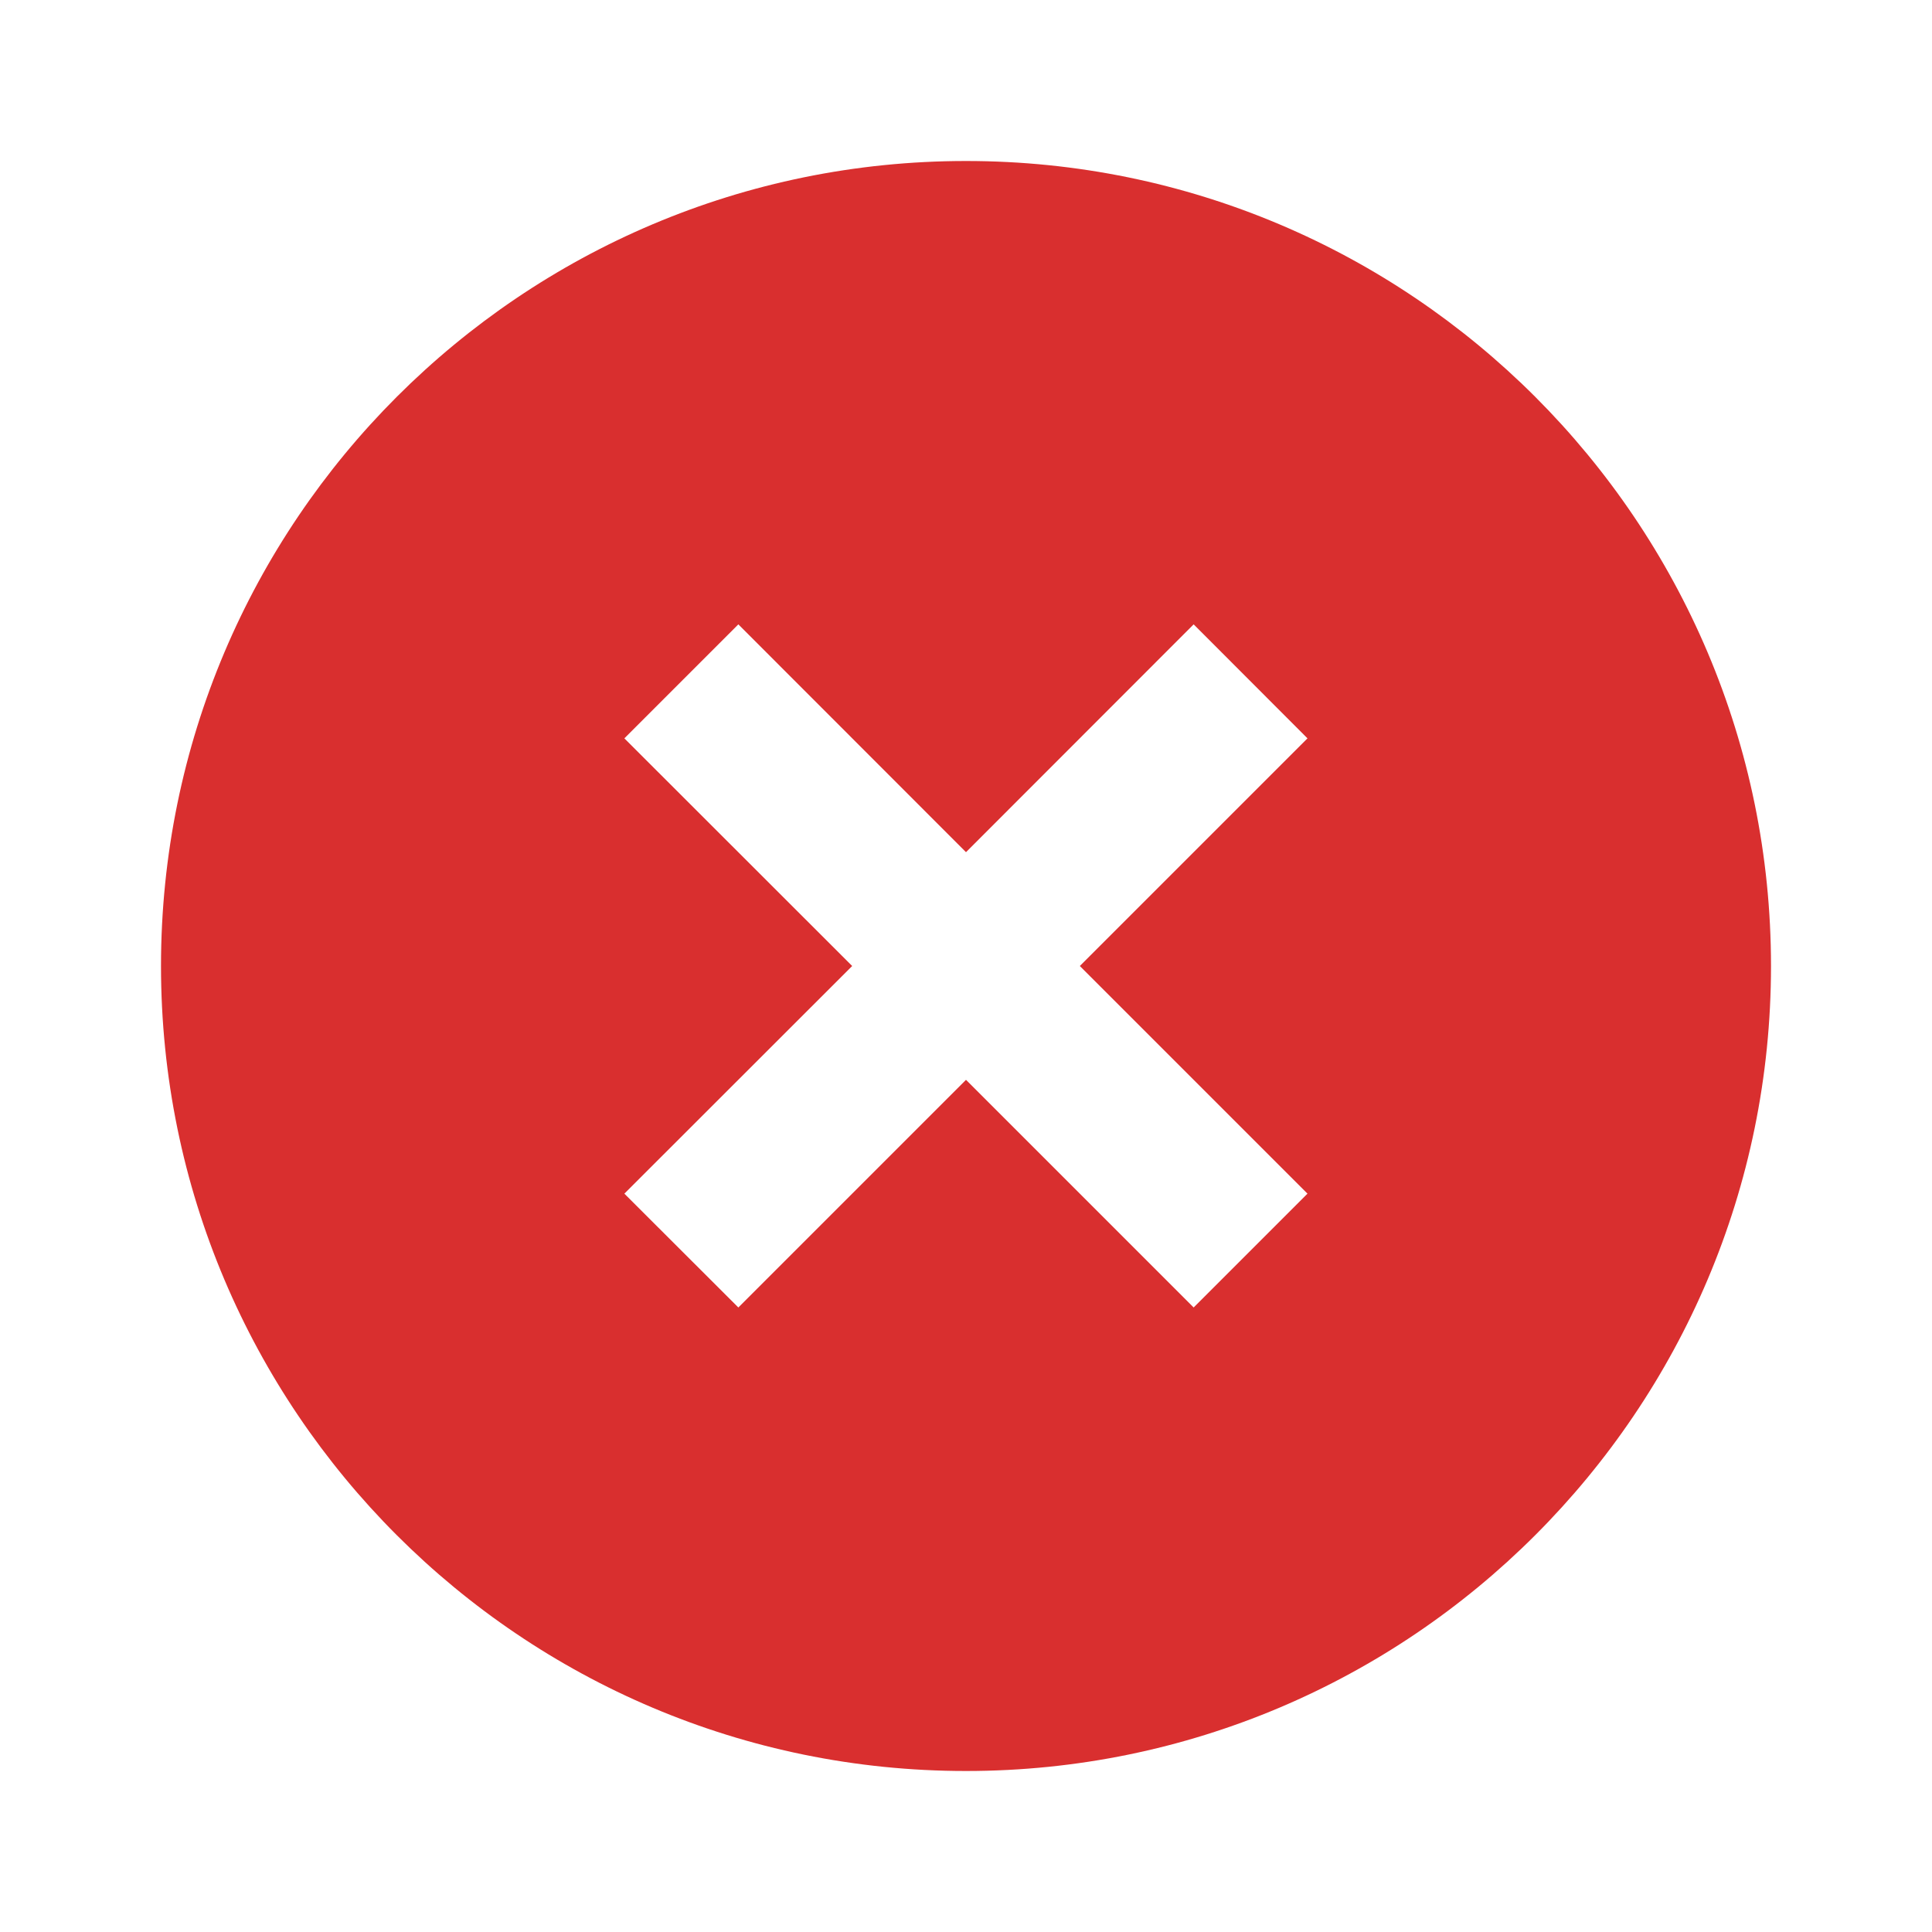 <svg width="12" height="12" viewBox="0 0 12 12" fill="none" xmlns="http://www.w3.org/2000/svg">
<g clip-path="url(#clip0_1435_8752)">
<path d="M6 11C3.239 11 1 8.761 1 6C1 3.239 3.239 1 6 1C8.761 1 11 3.239 11 6C11 8.761 8.761 11 6 11ZM6 5.293L4.586 3.878L3.878 4.586L5.293 6L3.878 7.414L4.586 8.121L6 6.707L7.414 8.121L8.121 7.414L6.707 6L8.121 4.586L7.414 3.878L6 5.293Z" fill="#D92F2F"/>
</g>
<defs>
<clipPath id="clip0_1435_8752">
<rect width="12" height="12" fill="white"/>
</clipPath>
</defs>
</svg>
